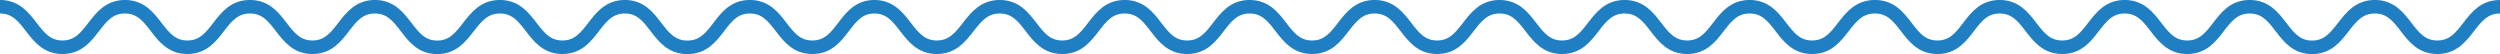 <svg id="Layer_1" data-name="Layer 1" xmlns="http://www.w3.org/2000/svg" viewBox="0 0 297.35 6.43"><defs><style>.cls-1{fill:none;stroke:#207fc3;stroke-miterlimit:10;stroke-width:1.61px;}</style></defs><title>br</title><path class="cls-1" d="M0,0.8c3.72,0,3.72,4.82,7.43,4.82S11.15,0.8,14.86.8s3.72,4.82,7.43,4.82S26,0.8,29.73.8s3.72,4.82,7.43,4.82S40.88,0.8,44.59.8,48.31,5.63,52,5.63,55.74,0.8,59.46.8s3.72,4.82,7.43,4.82S70.61,0.8,74.32.8,78,5.63,81.76,5.63,85.47,0.8,89.19.8s3.71,4.82,7.43,4.82S100.33,0.8,104,.8s3.72,4.82,7.43,4.82S115.19,0.8,118.91.8s3.72,4.82,7.43,4.82S130.05,0.8,133.77.8s3.71,4.82,7.43,4.82S144.92,0.8,148.63.8s3.72,4.82,7.43,4.82S159.78,0.8,163.5.8s3.72,4.82,7.43,4.82S174.65,0.8,178.36.8s3.72,4.82,7.43,4.82S189.51,0.8,193.23.8s3.72,4.82,7.44,4.82S204.38,0.8,208.1.8s3.72,4.82,7.43,4.82S219.25,0.8,223,.8s3.72,4.82,7.44,4.82S234.12,0.8,237.84.8s3.72,4.82,7.44,4.82S249,0.8,252.71.8s3.72,4.82,7.44,4.82S263.86,0.8,267.58.8,271.3,5.63,275,5.63,278.74,0.8,282.46.8s3.72,4.82,7.44,4.82S293.62,0.8,297.35.8"/></svg>